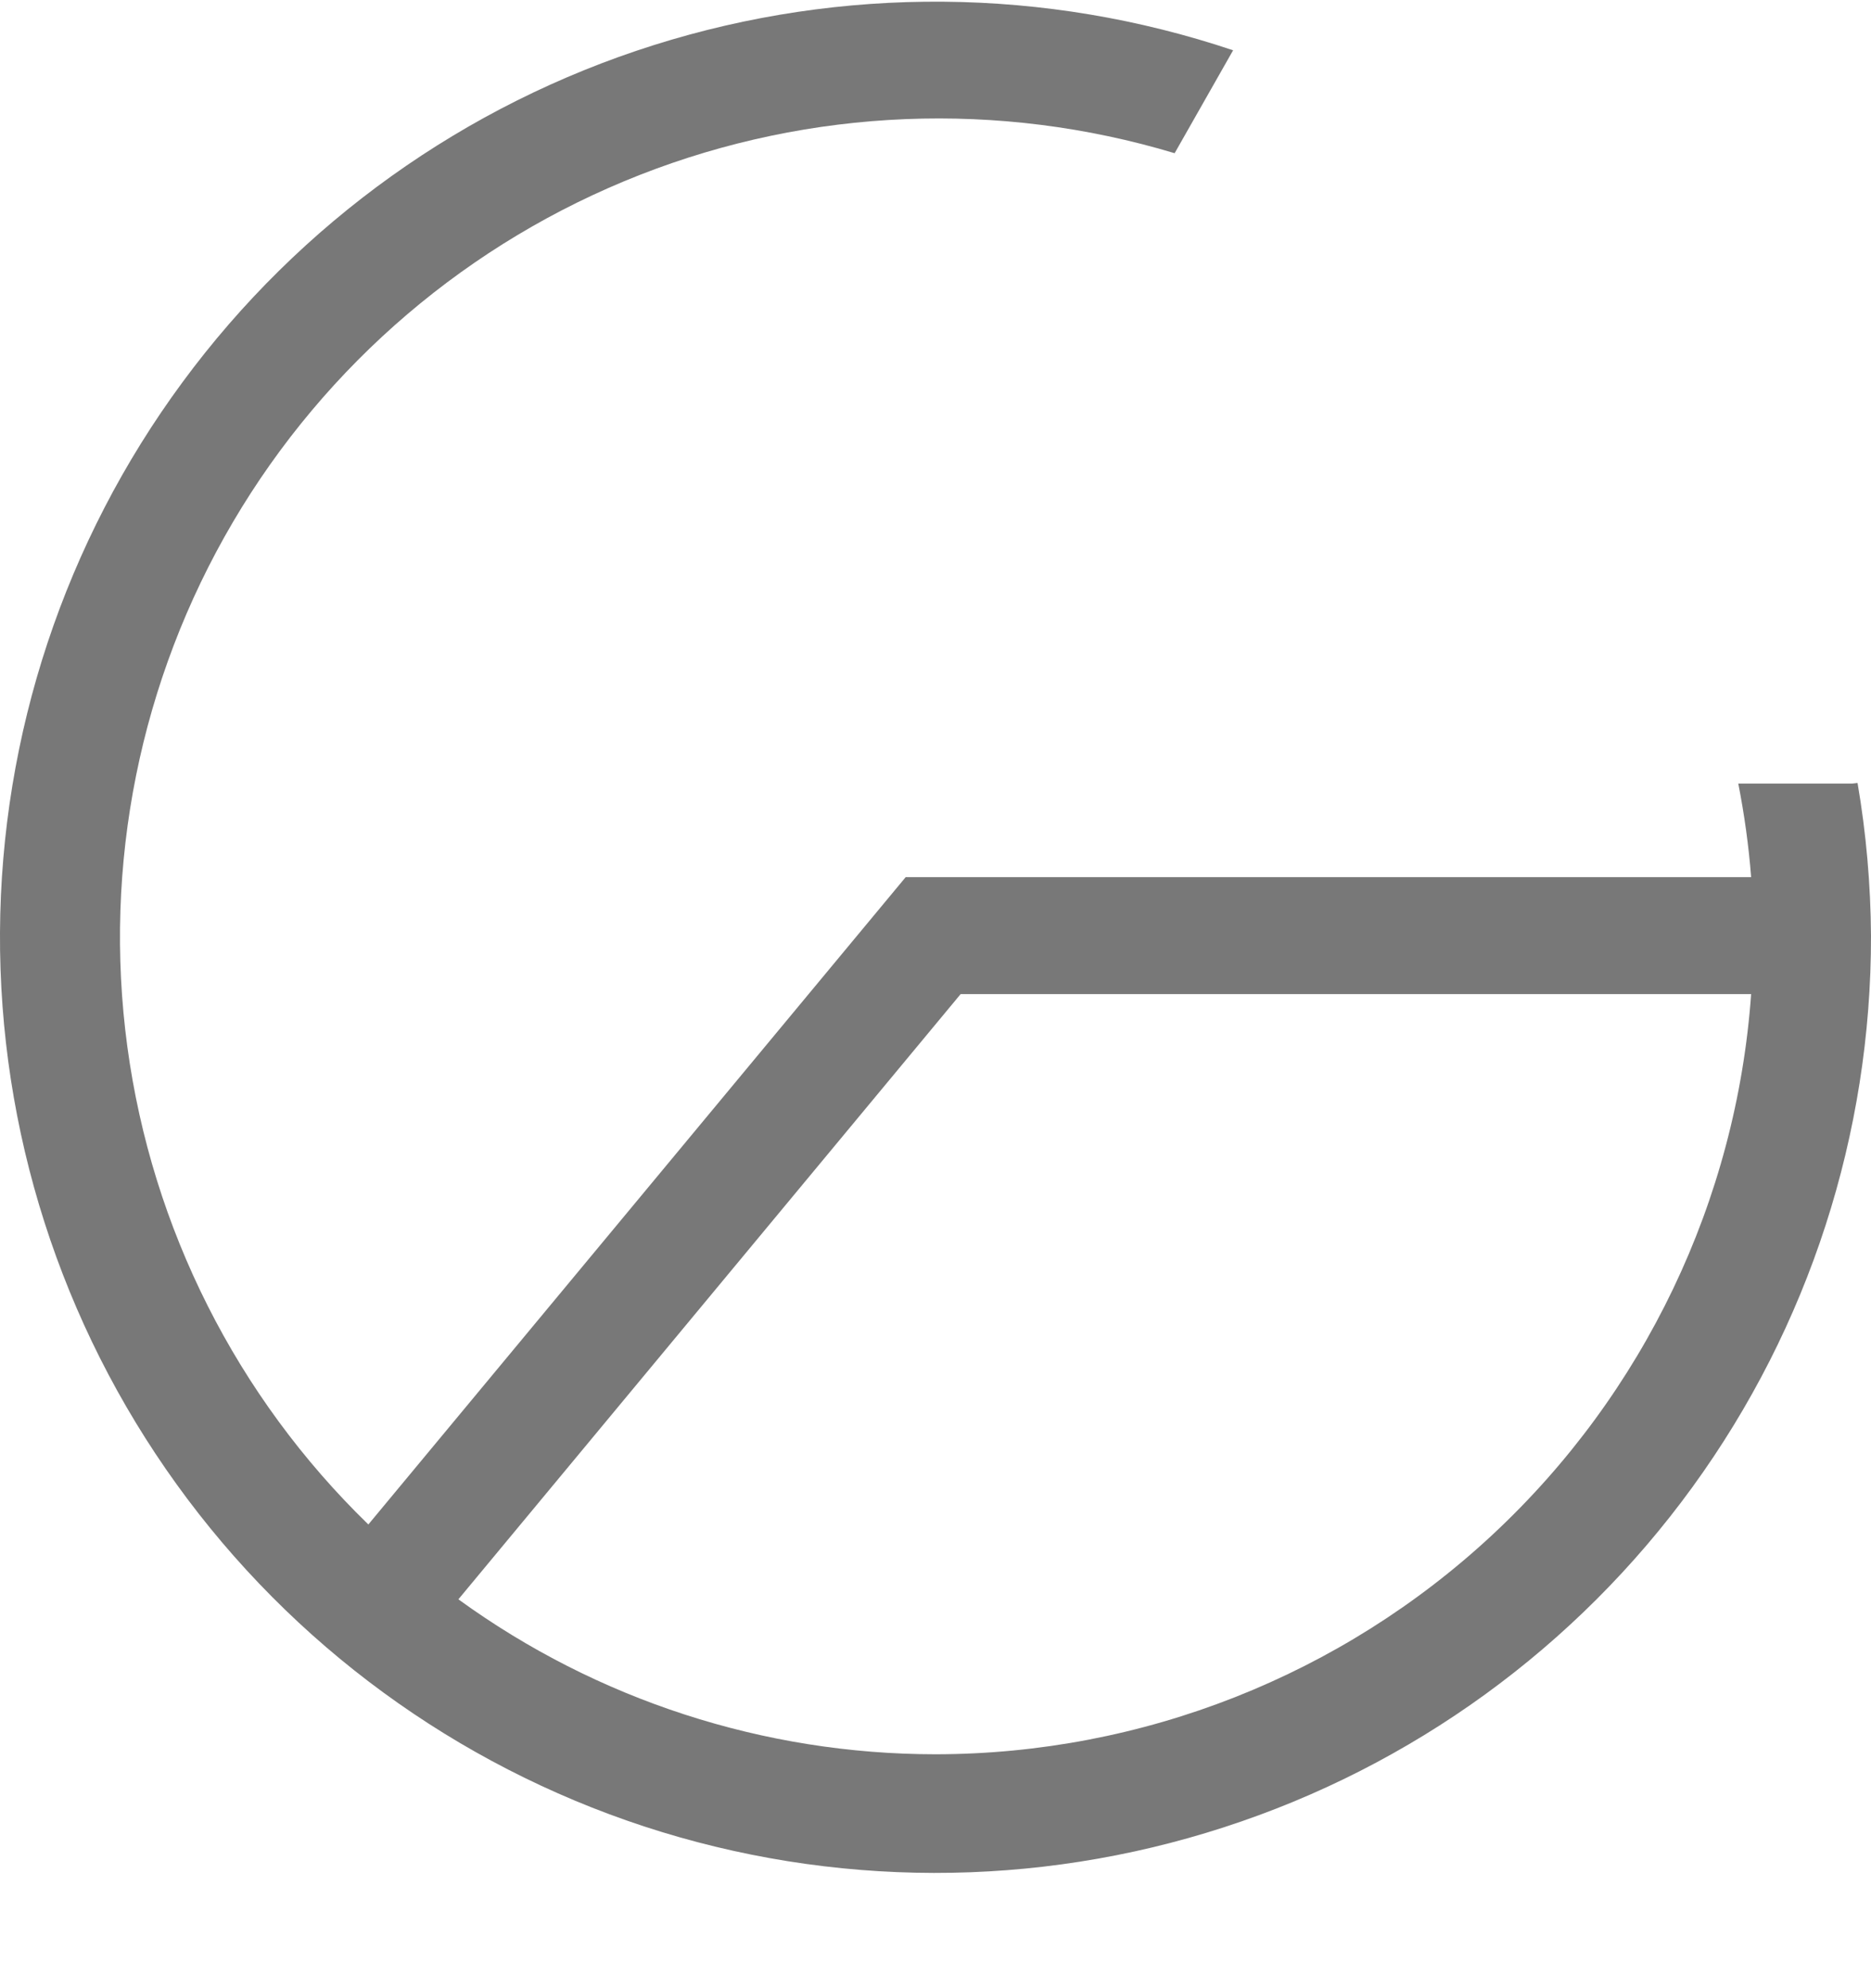 <svg width="16" height="17" viewBox="0 0 16 17" fill="none" xmlns="http://www.w3.org/2000/svg">
<path d="M15.84 6.7H14.865C14.917 6.964 14.954 7.231 14.975 7.5H7.745L3.15 13.035C2.025 11.943 1.299 10.504 1.089 8.95C0.879 7.396 1.197 5.816 1.992 4.464C2.787 3.112 4.013 2.067 5.473 1.495C6.933 0.923 8.543 0.858 10.045 1.31L10.545 0.43C8.94 -0.109 7.205 -0.124 5.59 0.386C3.975 0.896 2.564 1.905 1.56 3.269C0.555 4.632 0.009 6.279 0 7.972C-0.009 9.665 0.52 11.318 1.51 12.691C2.5 14.065 3.9 15.089 5.509 15.617C7.118 16.144 8.853 16.147 10.464 15.625C12.075 15.104 13.479 14.085 14.474 12.714C15.469 11.344 16.003 9.693 16 8C15.997 7.563 15.959 7.126 15.885 6.695L15.84 6.7ZM8 15C6.534 14.999 5.106 14.536 3.92 13.675L8.215 8.5H14.975C14.849 10.264 14.059 11.915 12.765 13.121C11.471 14.327 9.769 14.998 8 15Z" fill="#1F1F1F" fill-opacity="0.6"/>
</svg>
